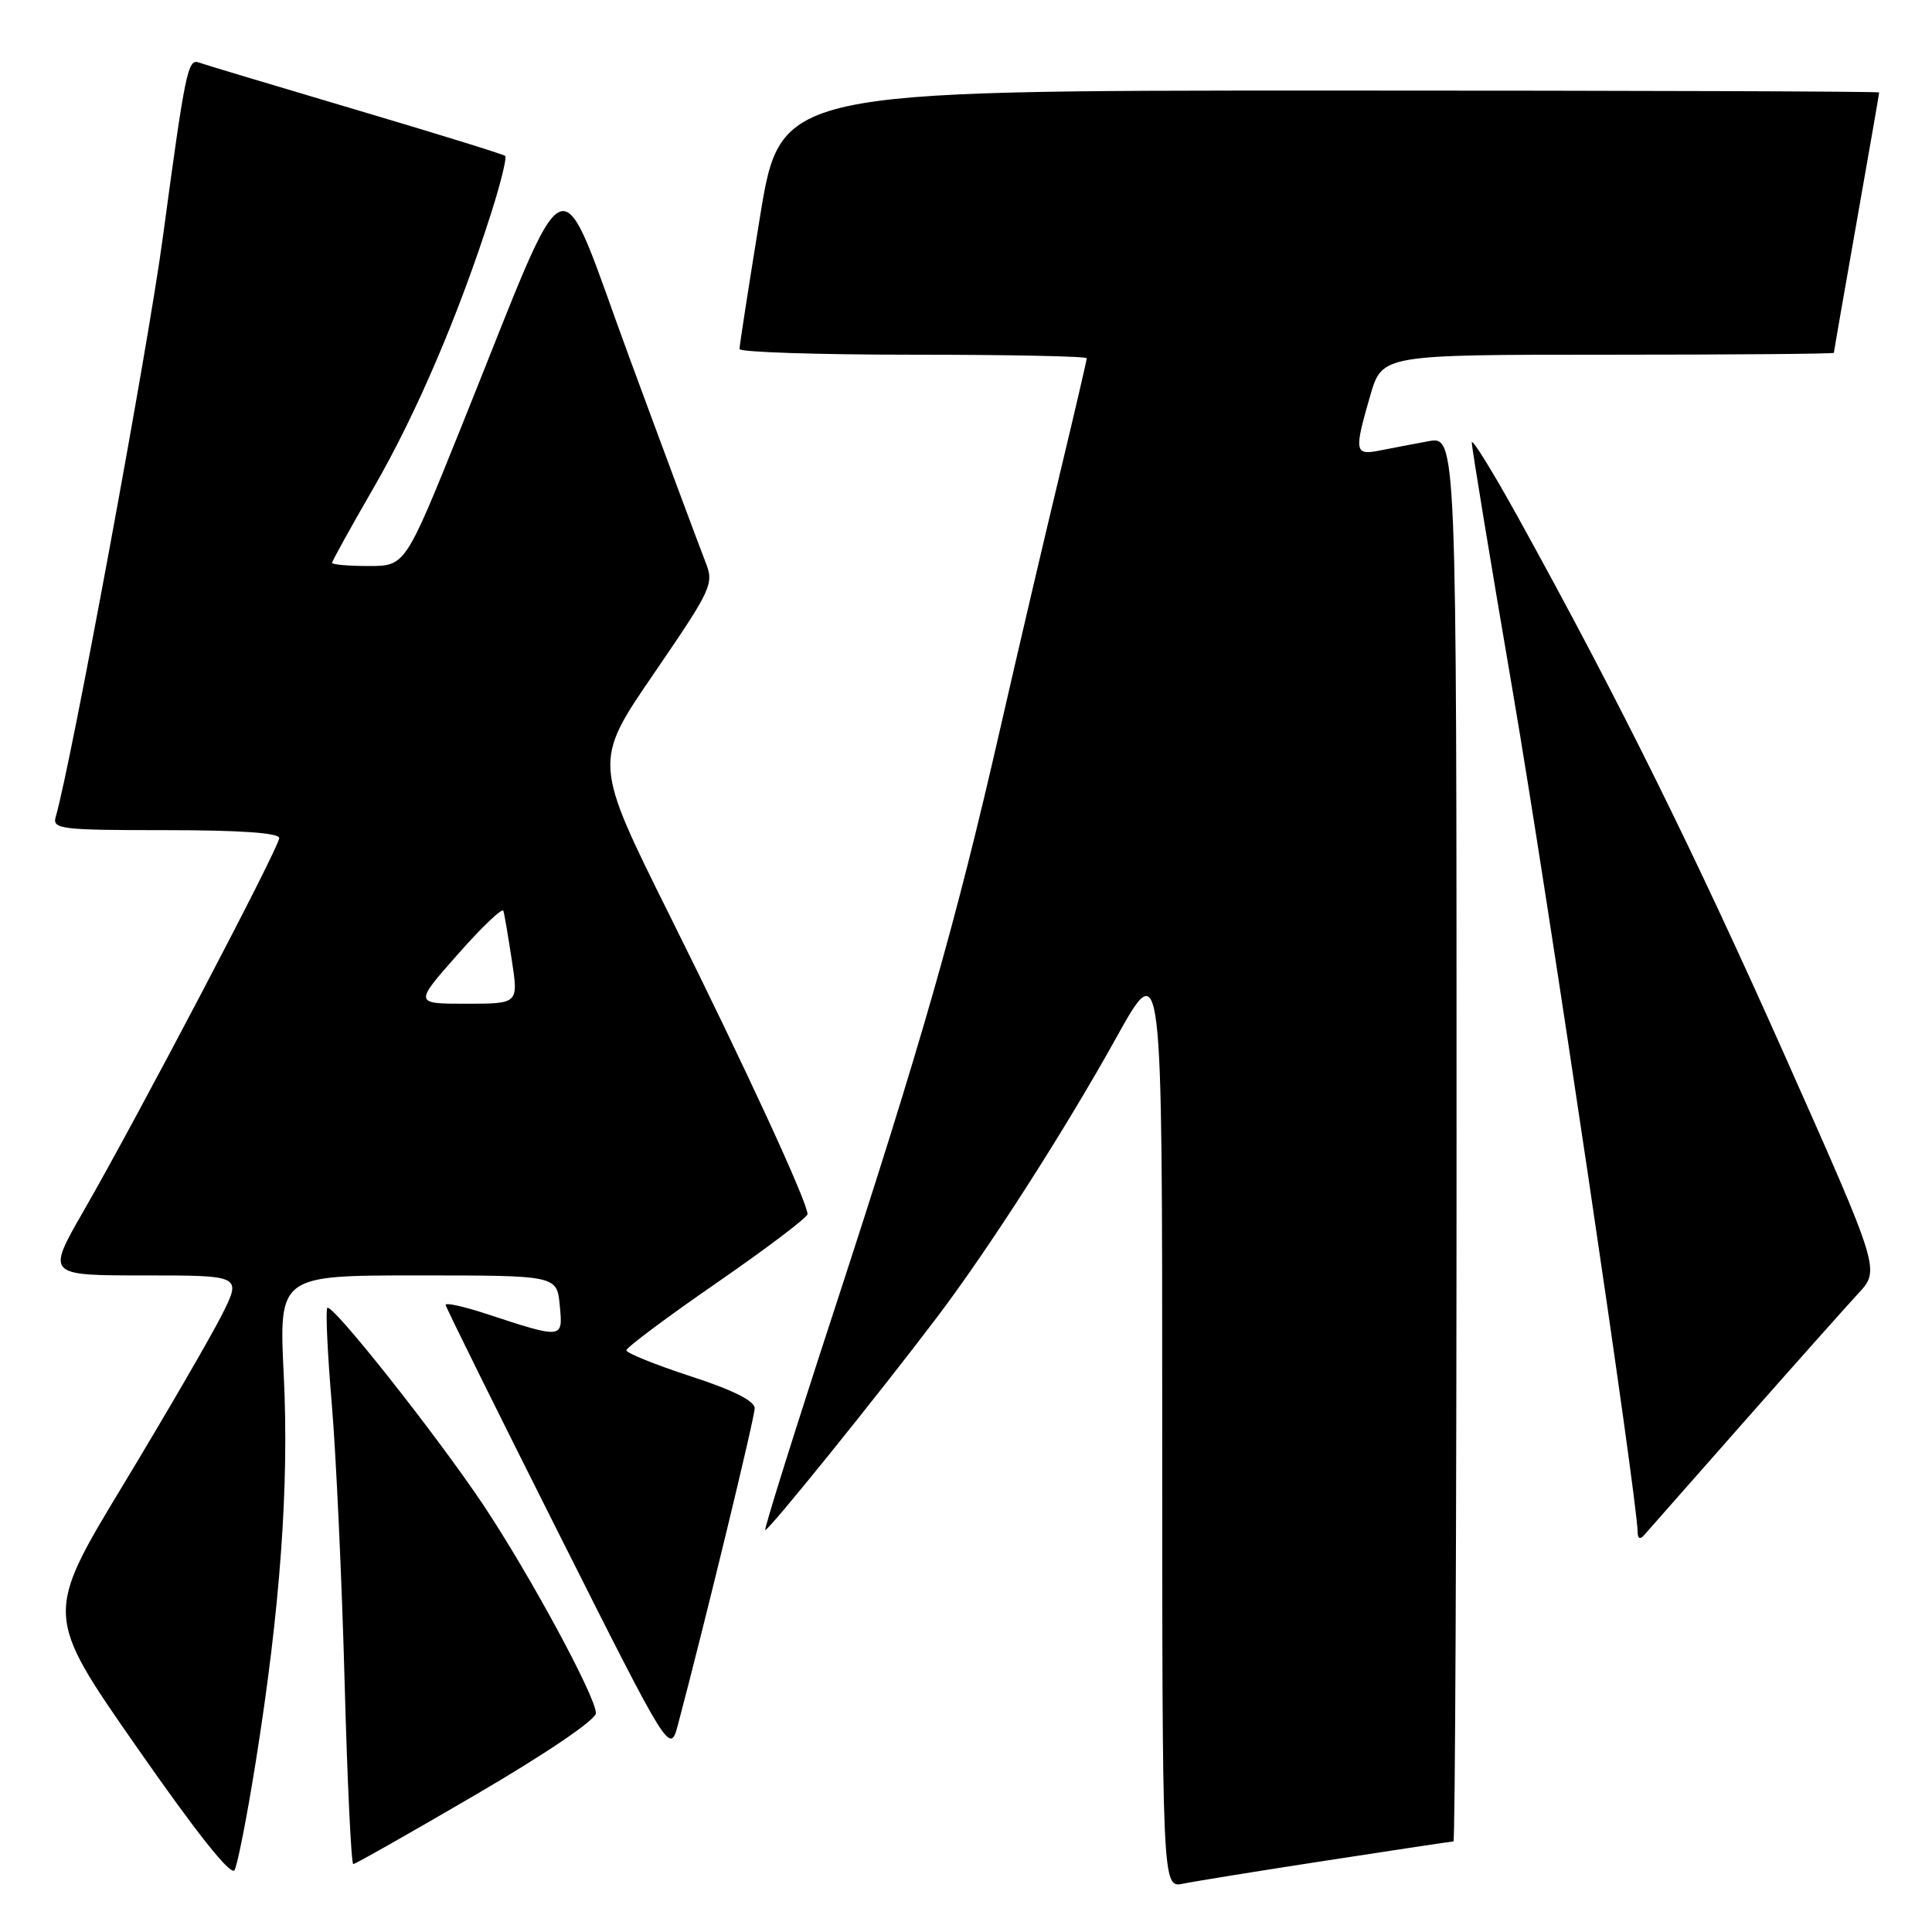 <?xml version="1.0" encoding="UTF-8" standalone="no"?>
<!DOCTYPE svg PUBLIC "-//W3C//DTD SVG 1.1//EN" "http://www.w3.org/Graphics/SVG/1.1/DTD/svg11.dtd" >
<svg xmlns="http://www.w3.org/2000/svg" xmlns:xlink="http://www.w3.org/1999/xlink" version="1.1" viewBox="0 0 256 256">
 <g >
 <path fill="currentColor"
d=" M 175.84 246.52 C 184.83 245.13 192.36 244.00 192.59 244.00 C 192.81 244.00 193.00 202.10 193.00 150.89 C 193.00 57.78 193.00 57.78 189.25 58.47 C 187.19 58.85 184.26 59.41 182.75 59.71 C 179.50 60.35 179.41 59.82 181.57 52.40 C 183.14 47.00 183.14 47.00 213.07 47.00 C 229.53 47.00 243.00 46.89 243.00 46.75 C 243.00 46.61 244.35 38.85 246.00 29.50 C 247.65 20.15 249.00 12.39 249.00 12.25 C 249.00 12.11 216.25 12.00 176.21 12.00 C 103.43 12.00 103.43 12.00 100.70 28.75 C 99.20 37.96 97.98 45.84 97.99 46.25 C 97.99 46.66 108.35 47.00 121.00 47.00 C 133.65 47.00 144.00 47.21 144.00 47.47 C 144.00 47.73 142.40 54.59 140.45 62.72 C 138.49 70.85 134.88 86.28 132.43 97.00 C 126.63 122.36 122.12 138.14 110.58 173.47 C 105.37 189.41 101.24 202.58 101.40 202.73 C 101.69 203.03 116.41 184.79 124.19 174.50 C 131.11 165.35 141.13 149.71 147.90 137.52 C 154.00 126.55 154.00 126.55 154.00 188.35 C 154.00 250.16 154.00 250.16 156.75 249.60 C 158.26 249.29 166.85 247.90 175.84 246.52 Z  M 33.88 233.50 C 37.13 213.17 38.32 196.86 37.60 182.25 C 36.95 169.00 36.95 169.00 55.37 169.00 C 73.79 169.00 73.79 169.00 74.17 172.96 C 74.60 177.46 74.68 177.45 64.25 174.03 C 61.36 173.09 59.02 172.58 59.05 172.91 C 59.08 173.23 65.78 186.78 73.94 203.00 C 88.77 232.50 88.77 232.50 89.84 228.50 C 93.34 215.31 100.00 187.85 100.00 186.60 C 100.00 185.63 97.09 184.17 91.50 182.36 C 86.83 180.83 83.00 179.29 83.00 178.92 C 83.00 178.55 88.40 174.52 95.00 169.96 C 101.60 165.40 107.00 161.31 107.00 160.88 C 107.00 159.30 98.84 141.60 88.85 121.53 C 78.61 100.97 78.61 100.97 86.65 89.24 C 94.33 78.02 94.63 77.37 93.49 74.50 C 92.84 72.85 88.34 60.79 83.51 47.69 C 73.49 20.53 76.06 19.49 61.05 56.75 C 53.70 75.00 53.70 75.00 48.85 75.00 C 46.18 75.00 44.00 74.81 44.00 74.58 C 44.00 74.35 46.51 69.82 49.57 64.52 C 55.18 54.80 60.82 41.62 65.07 28.27 C 66.34 24.30 67.18 20.87 66.94 20.66 C 66.70 20.44 57.73 17.67 47.00 14.49 C 36.27 11.31 26.98 8.52 26.34 8.28 C 24.89 7.75 24.54 9.46 21.57 31.50 C 19.60 46.17 9.36 101.52 7.38 108.25 C 6.91 109.86 8.05 110.00 21.93 110.00 C 31.78 110.00 37.00 110.36 37.00 111.05 C 37.00 112.26 18.28 147.94 11.06 160.49 C 6.17 169.00 6.17 169.00 19.10 169.00 C 32.03 169.00 32.03 169.00 29.39 174.25 C 27.93 177.14 22.06 187.26 16.33 196.74 C 5.91 213.98 5.91 213.98 18.14 231.53 C 26.07 242.92 30.62 248.64 31.08 247.80 C 31.48 247.08 32.74 240.65 33.88 233.50 Z  M 63.13 237.75 C 72.42 232.32 78.96 227.88 78.96 227.00 C 78.96 224.84 70.17 208.60 64.02 199.38 C 57.81 190.10 44.01 172.66 43.37 173.30 C 43.13 173.54 43.39 179.31 43.97 186.12 C 44.54 192.93 45.30 209.41 45.66 222.75 C 46.02 236.09 46.54 247.00 46.81 247.00 C 47.08 247.00 54.42 242.84 63.13 237.75 Z  M 231.00 188.50 C 237.79 180.80 244.65 173.10 246.24 171.38 C 249.13 168.27 249.13 168.27 236.50 139.88 C 224.44 112.79 214.44 92.60 201.12 68.50 C 197.77 62.45 195.03 58.01 195.02 58.64 C 195.01 59.26 197.45 74.11 200.45 91.64 C 205.09 118.77 217.00 198.95 217.00 203.06 C 217.00 203.86 217.33 204.02 217.82 203.45 C 218.27 202.93 224.20 196.20 231.00 188.50 Z  M 60.67 126.44 C 63.85 122.83 66.57 120.25 66.70 120.69 C 66.84 121.14 67.34 124.09 67.82 127.25 C 68.70 133.00 68.70 133.00 61.78 133.00 C 54.87 133.00 54.87 133.00 60.67 126.44 Z "/>
</g>
</svg>